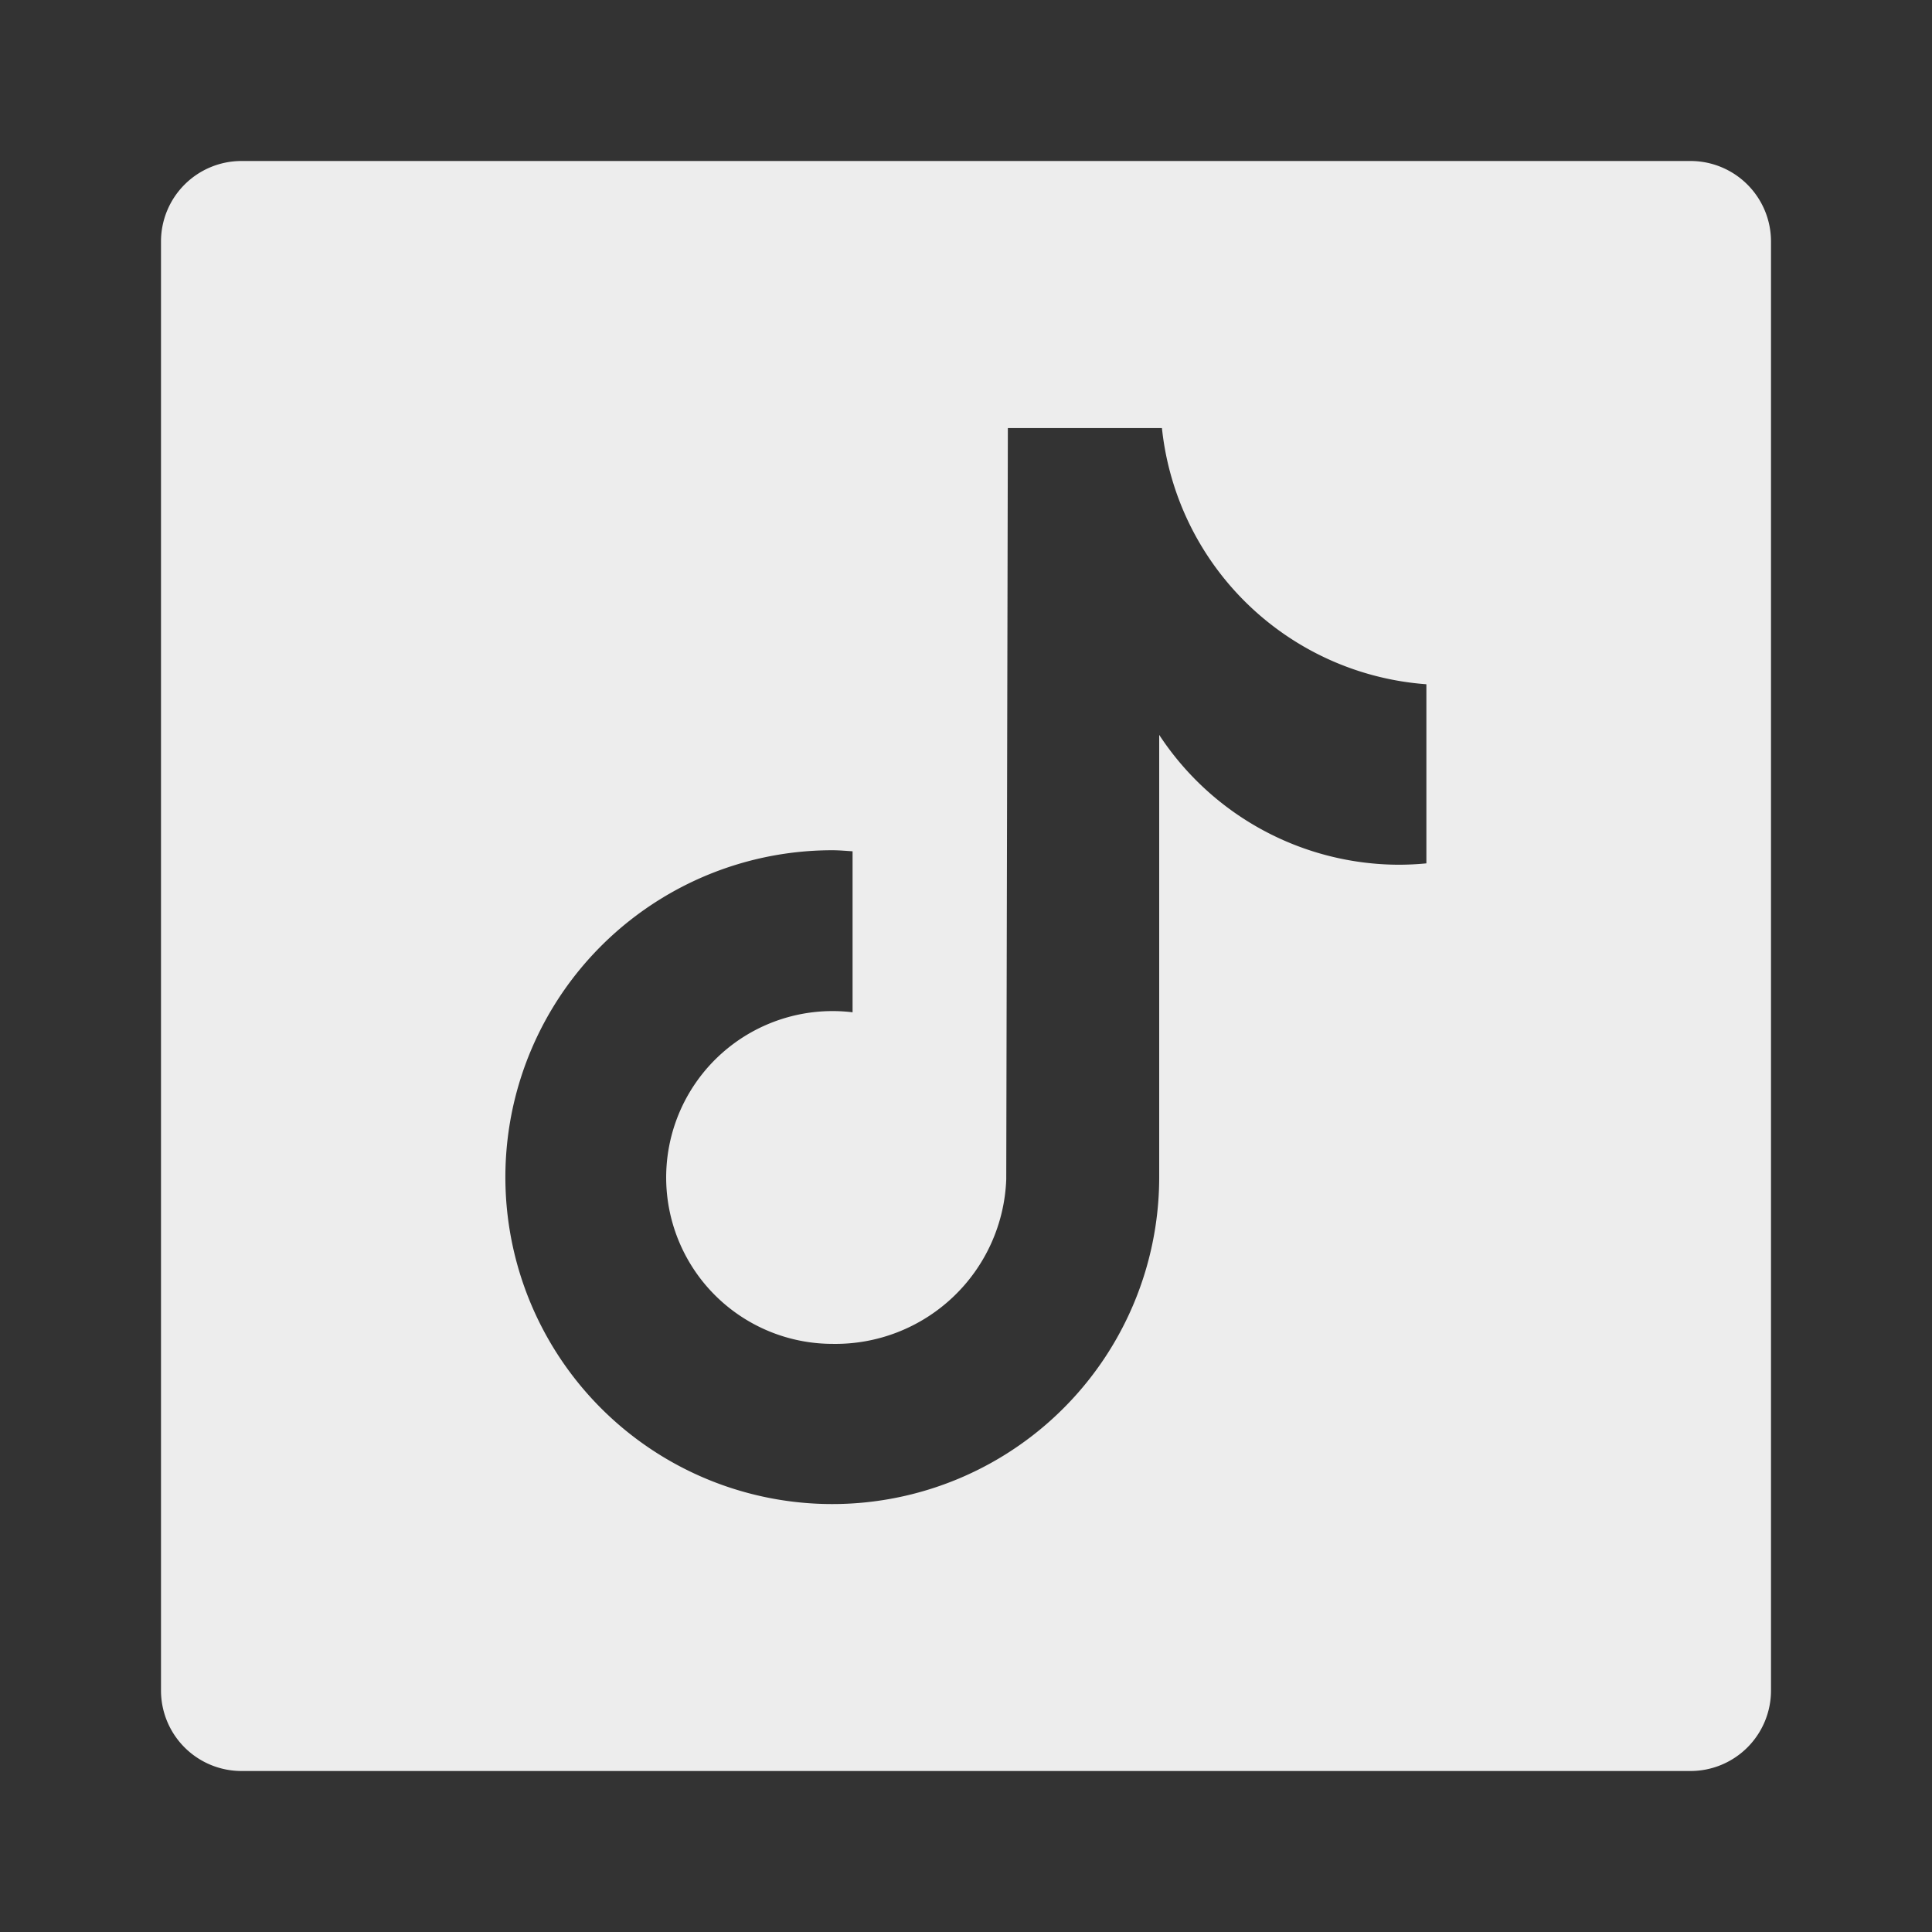 <!DOCTYPE svg PUBLIC "-//W3C//DTD SVG 1.1//EN" "http://www.w3.org/Graphics/SVG/1.1/DTD/svg11.dtd">
<!-- Uploaded to: SVG Repo, www.svgrepo.com, Transformed by: SVG Repo Mixer Tools -->
<svg fill="#EDEDED" width="800px" height="800px" viewBox="0 0 24 24" xmlns="http://www.w3.org/2000/svg">
<rect x="0" y="0" width="24" height="24" fill="#333333" stroke="none"/>
<g id="SVGRepo_bgCarrier" stroke-width="0"/>
<g id="SVGRepo_tracerCarrier" stroke-linecap="round" stroke-linejoin="round"/>
<g id="SVGRepo_iconCarrier">
<path d="M21,2H3A1,1,0,0,0,2,3V21a1,1,0,0,0,1,1H21a1,1,0,0,0,1-1V3A1,1,0,0,0,21,2Zm-3.281,8.725h0c-.109.011-.219.016-.328.017A3.571,3.571,0,0,1,14.4,9.129v5.493a4.061,4.061,0,1,1-4.06-4.06c.085,0,.167.008.251.013v2a2.067,2.067,0,1,0-.251,4.119A2.123,2.123,0,0,0,12.5,14.649l.02-9.331h1.914A3.564,3.564,0,0,0,17.719,8.5Z"/>
</g>
</svg>